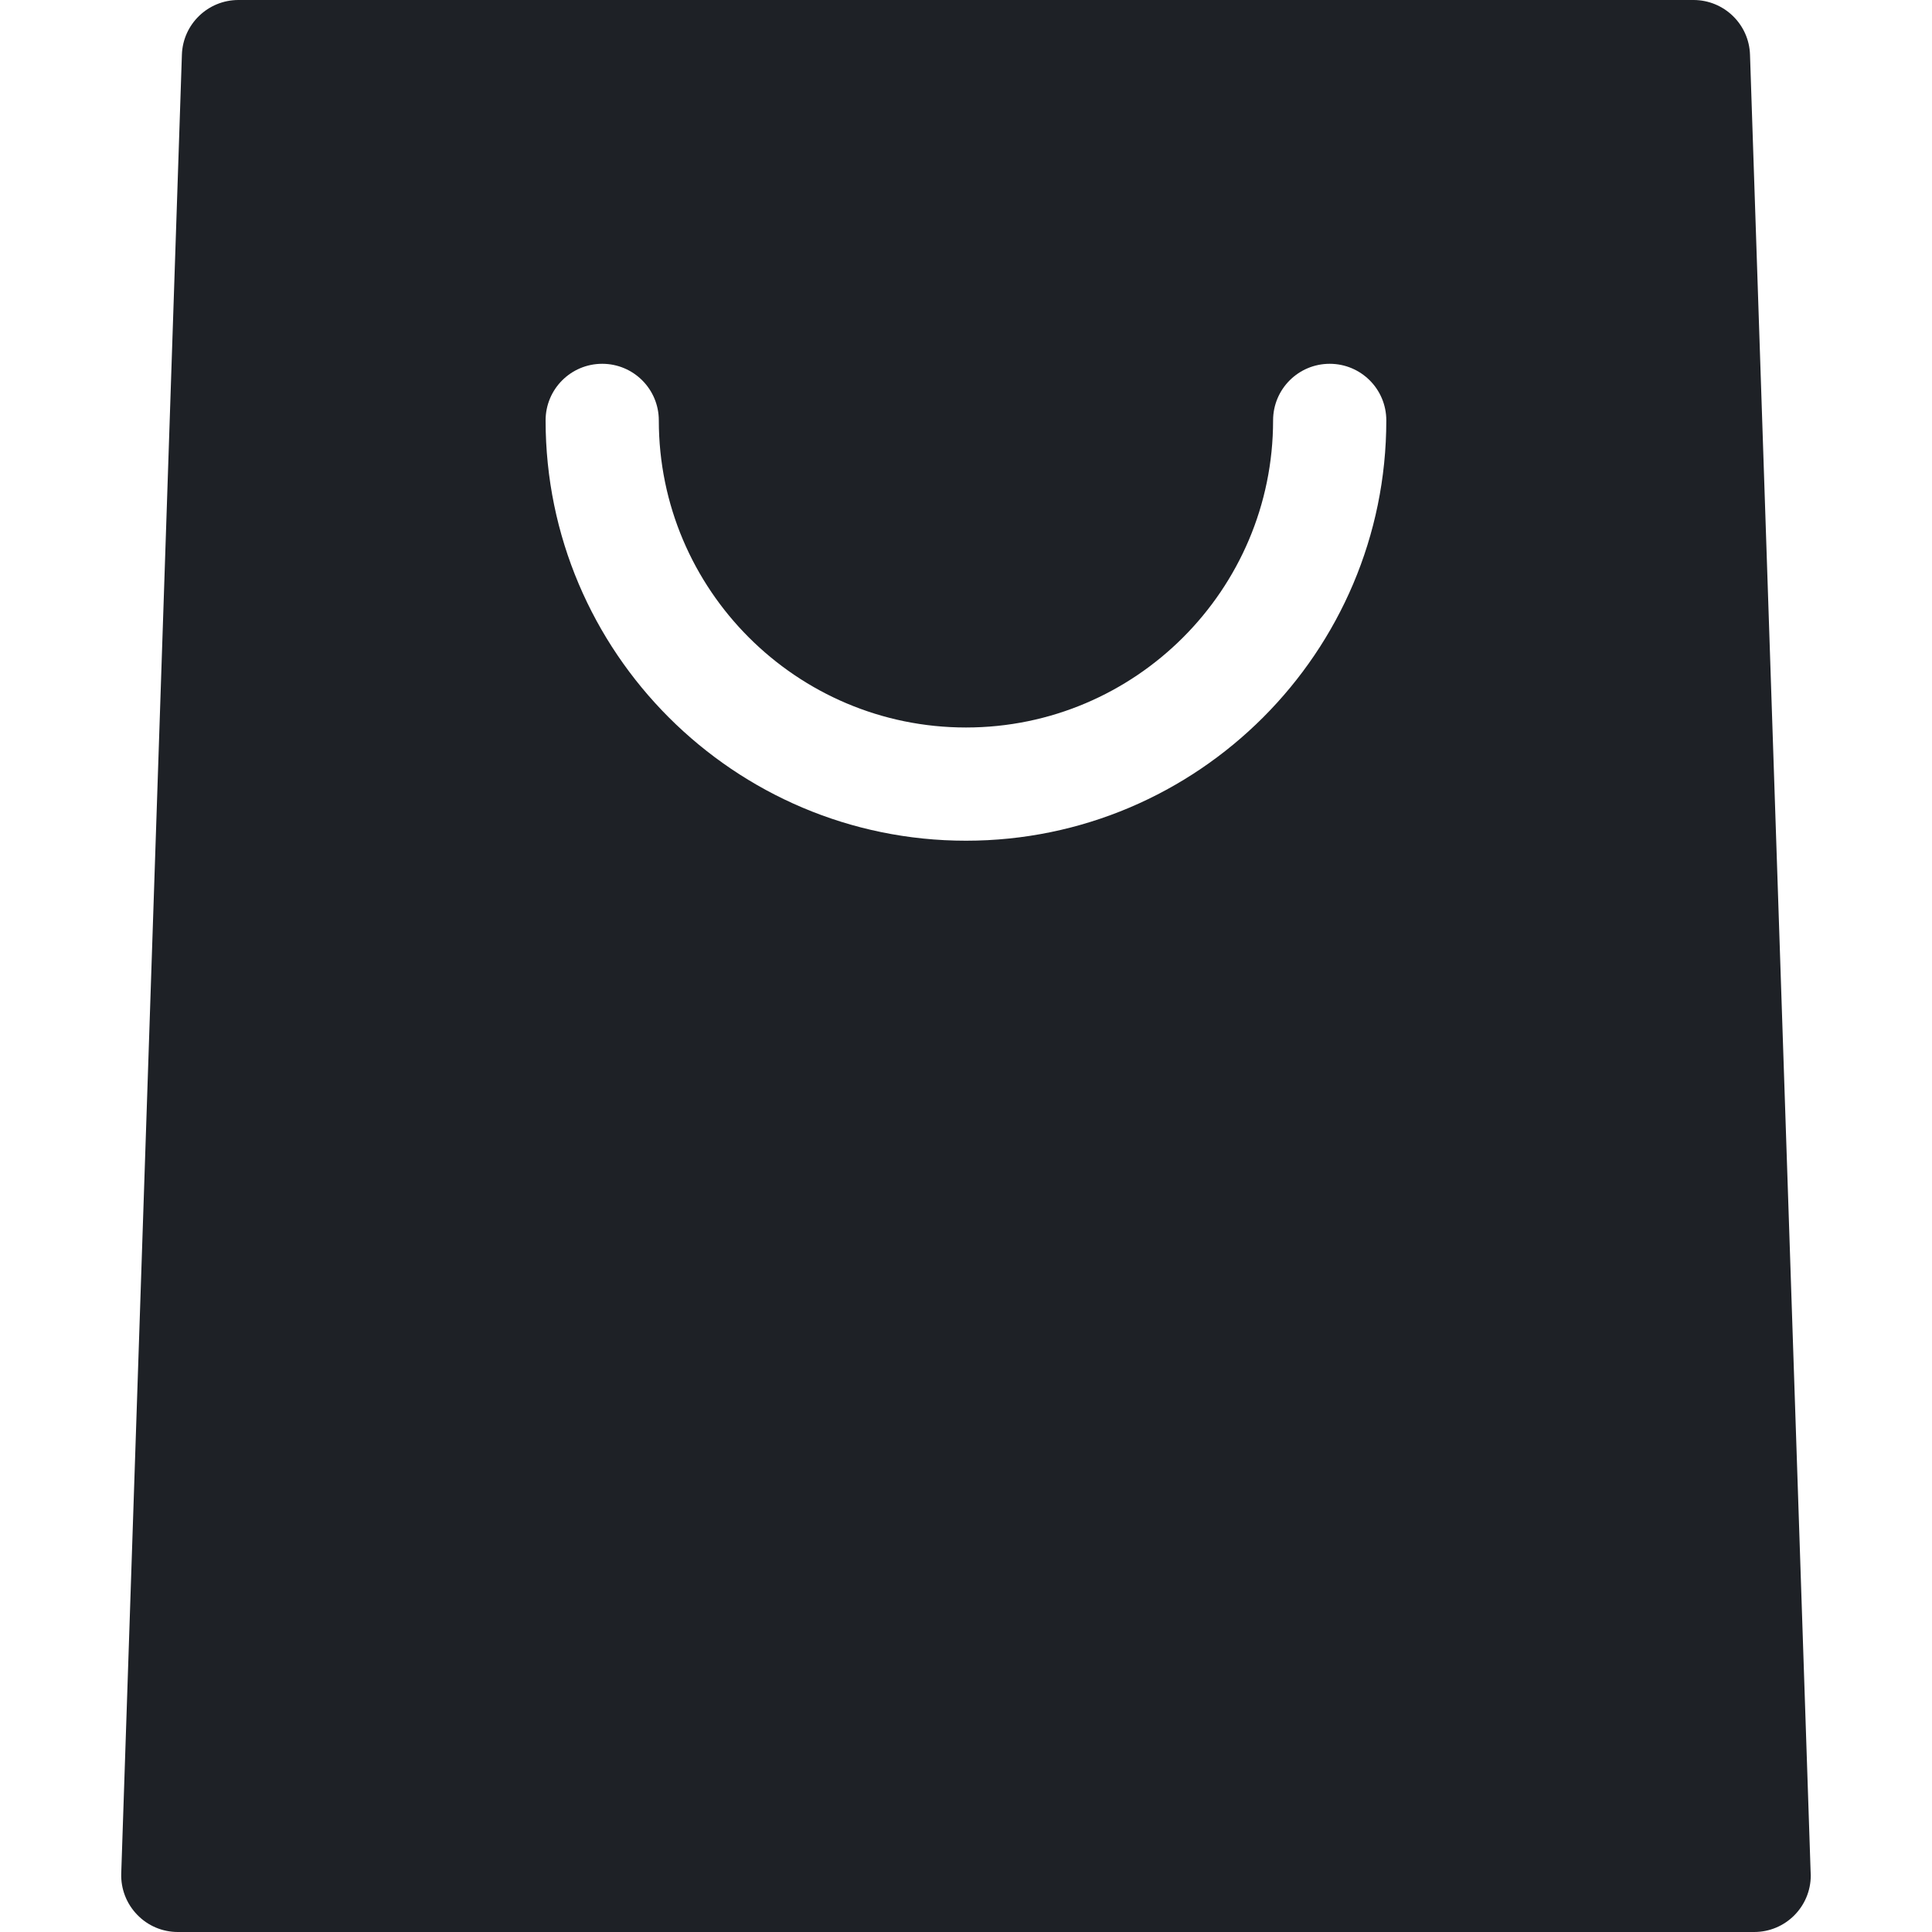 <svg width="20" height="20" viewBox="0 0 20 20" fill="none" xmlns="http://www.w3.org/2000/svg">
<path d="M18.743 19.364L18.116 0.566C18.106 0.251 17.847 0 17.531 0H2.468C2.152 0 1.893 0.251 1.883 0.566L1.255 19.395C1.25 19.553 1.309 19.707 1.42 19.821C1.53 19.936 1.682 20 1.841 20H18.158C18.159 20 18.159 20 18.159 20C18.483 20 18.745 19.738 18.745 19.414C18.745 19.397 18.744 19.38 18.743 19.364ZM10 8.703C7.6 8.703 5.648 6.751 5.648 4.352C5.648 4.028 5.91 3.766 6.234 3.766C6.558 3.766 6.82 4.028 6.82 4.352C6.82 6.105 8.246 7.531 10 7.531C11.753 7.531 13.179 6.105 13.179 4.352C13.179 4.028 13.441 3.766 13.765 3.766C14.089 3.766 14.351 4.028 14.351 4.352C14.351 6.751 12.399 8.703 10 8.703Z" fill="#1E2126"/>
</svg>
